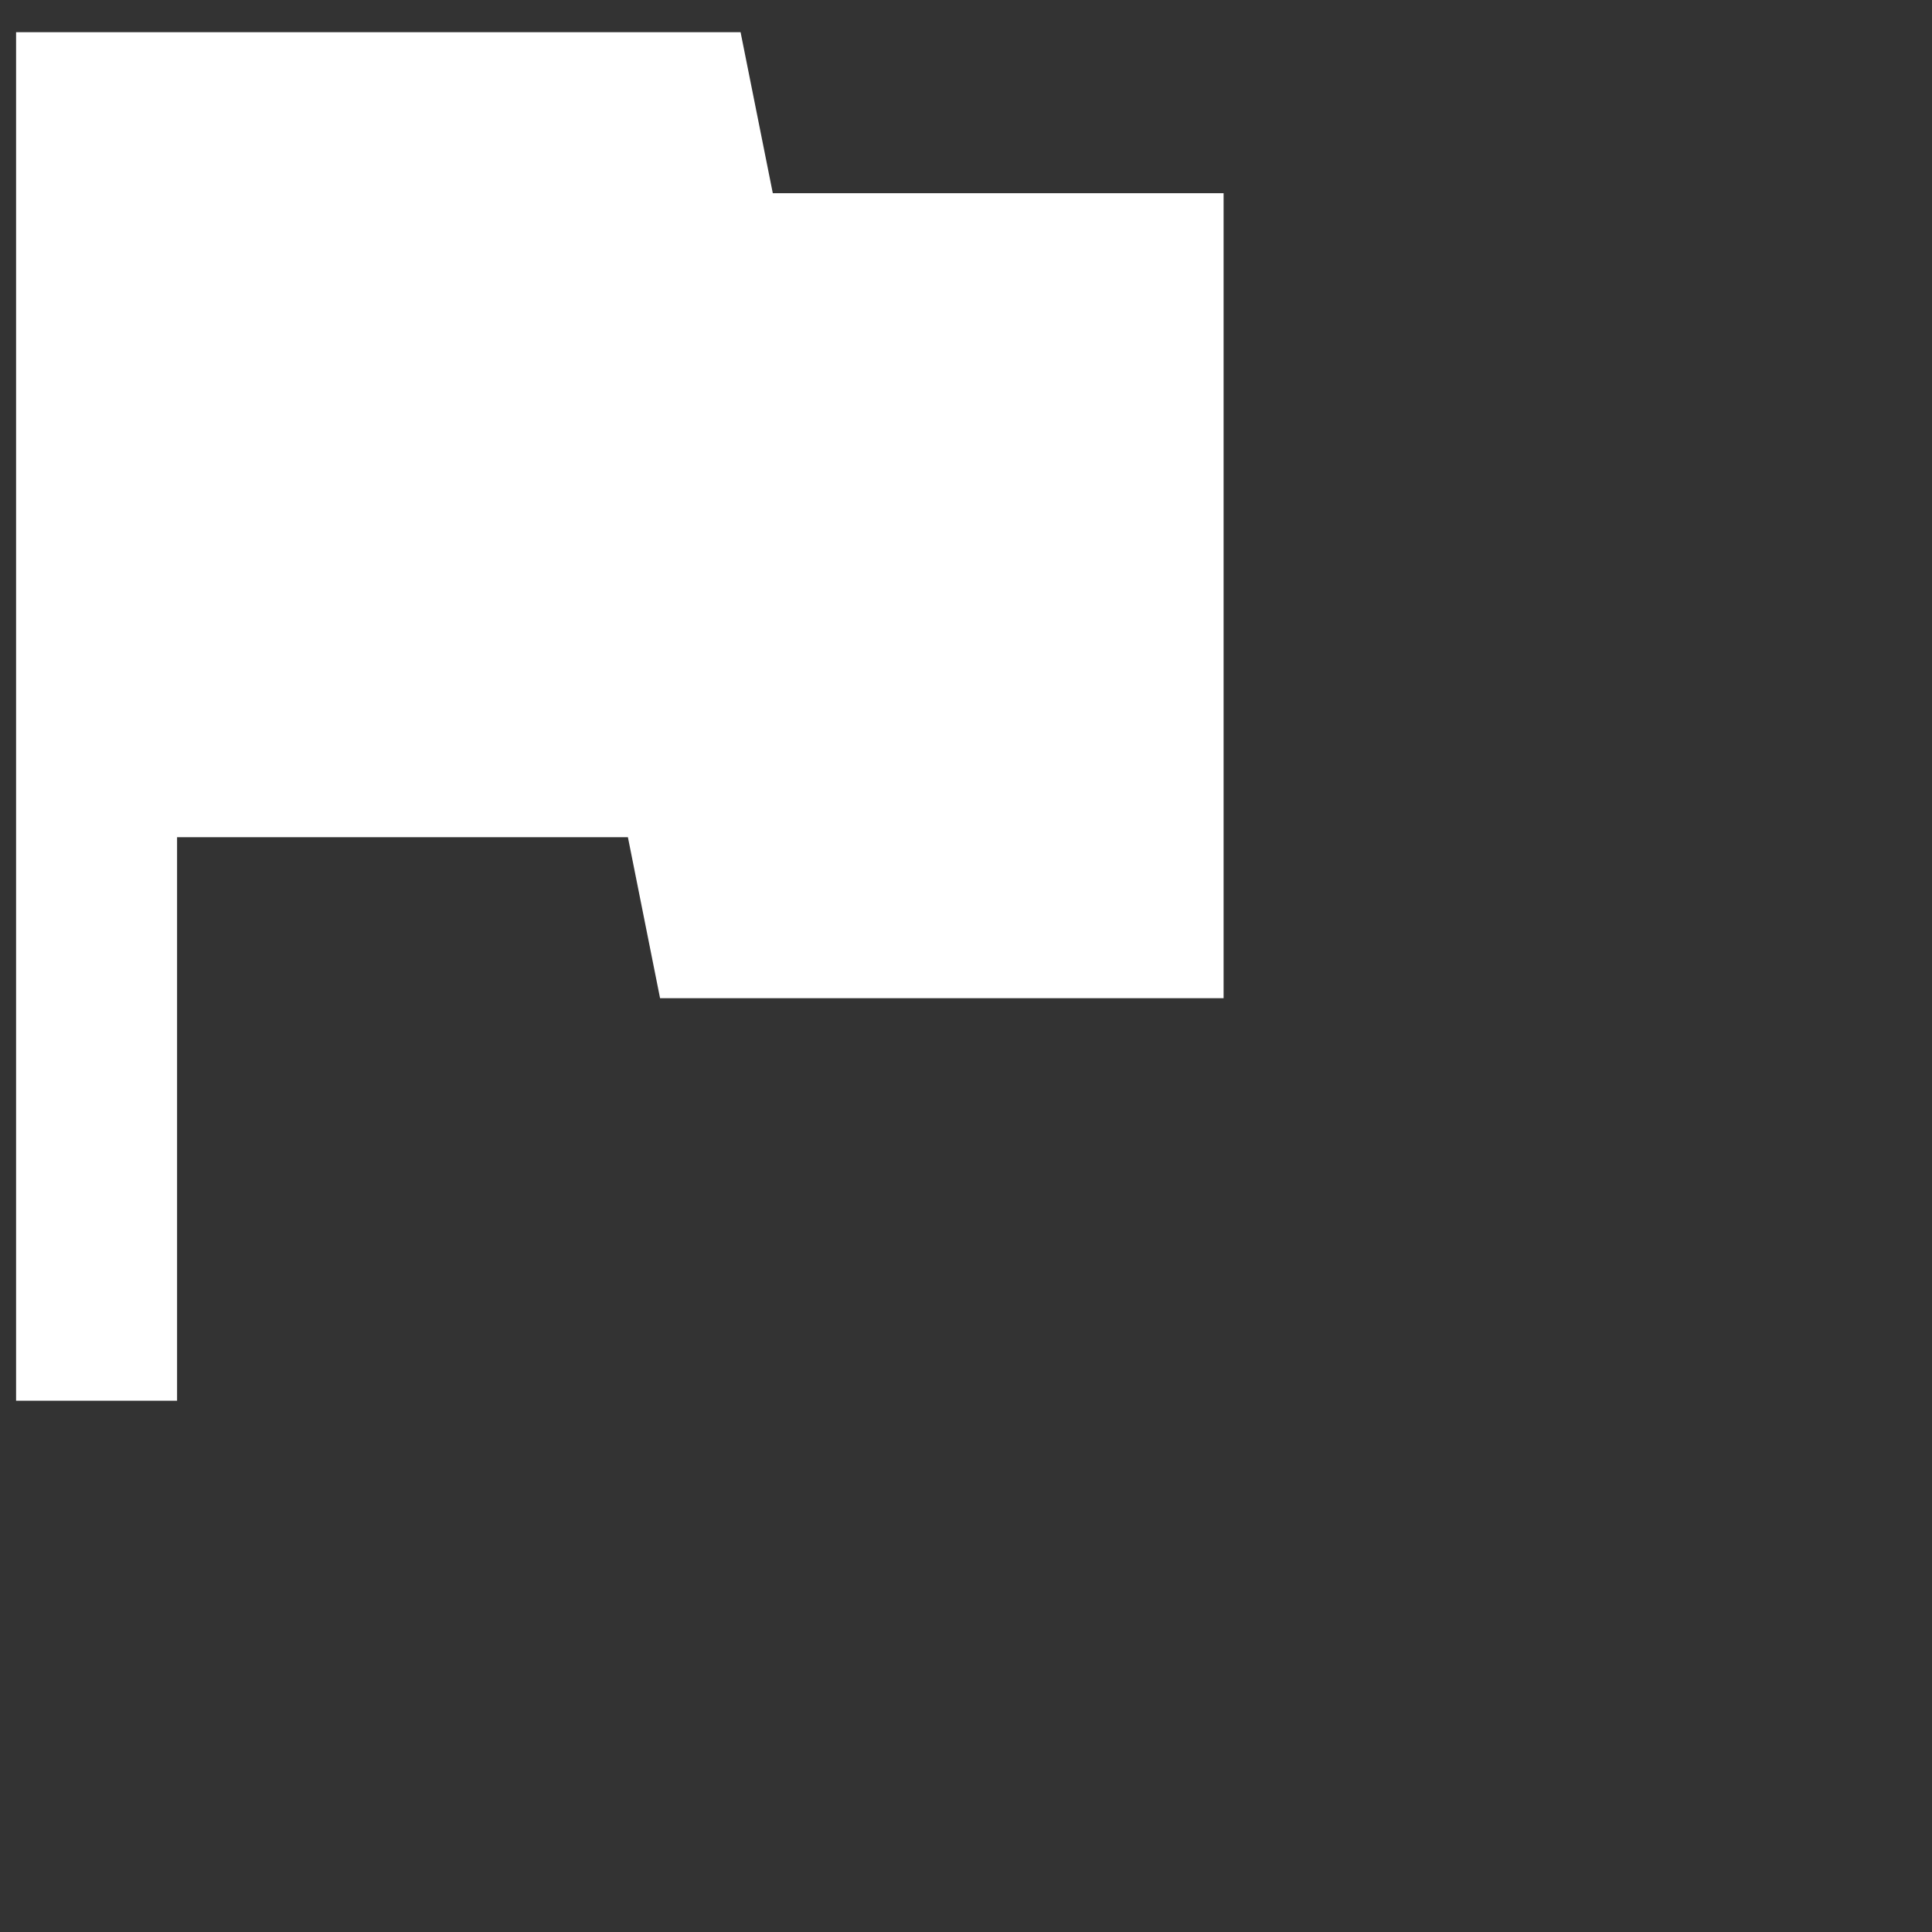 <svg width="40" height="40" viewBox="0 0 40 40" fill="none" xmlns="http://www.w3.org/2000/svg">
<rect x="0" y="0" width="40" height="40" fill="#333333" stroke="none"/>
<path d="M16 4L15.333 0.667H0.333V29H3.666V17.333H13L13.666 20.667H25.333V4H16Z" fill="white"/>
</svg>
